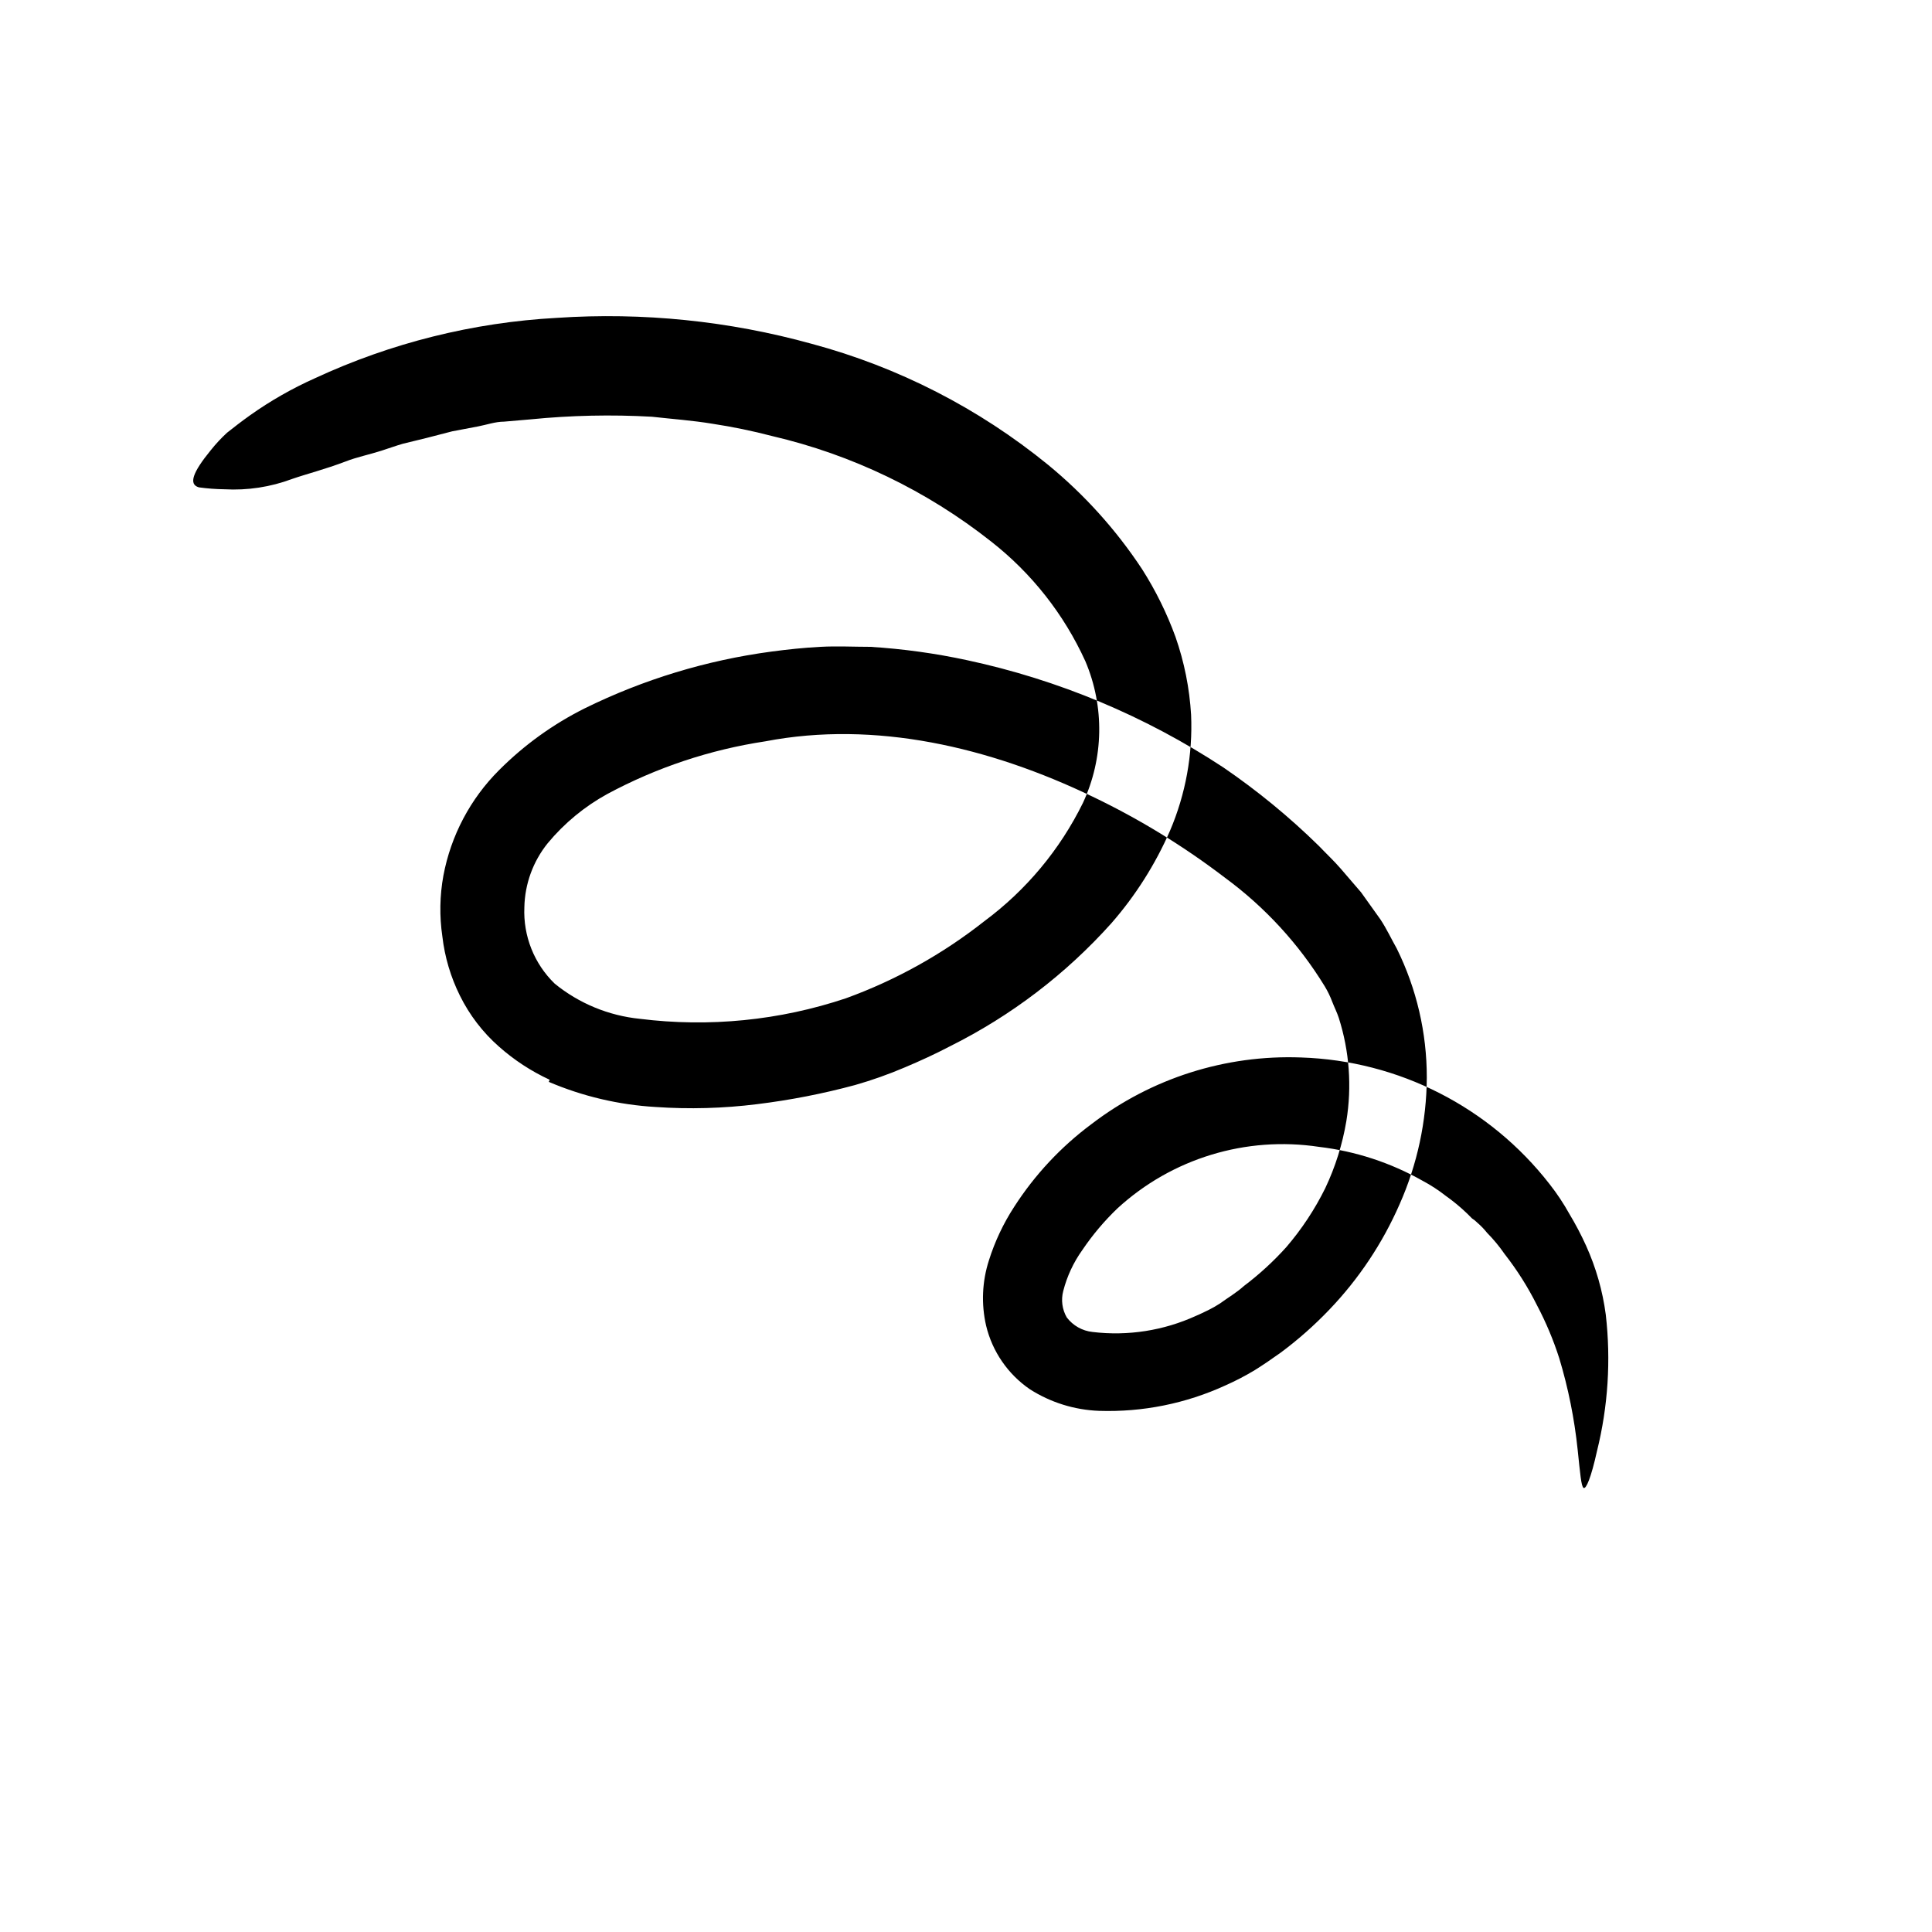 <svg width="24" height="24" viewBox="0 0 110 110" fill="none" xmlns="http://www.w3.org/2000/svg" xmlns:xlink="http://www.w3.org/1999/xlink">
	<path d="M31.296 61.477C30.246 60.992 29.272 60.355 28.406 59.587C27.484 58.775 26.73 57.79 26.186 56.688C25.66 55.63 25.322 54.49 25.186 53.317C25.016 52.165 25.036 50.993 25.246 49.848C25.674 47.574 26.778 45.482 28.416 43.848C29.841 42.418 31.489 41.23 33.296 40.328C36.641 38.682 40.231 37.591 43.926 37.098C44.835 36.977 45.766 36.877 46.716 36.828C47.666 36.777 48.616 36.828 49.556 36.828C51.405 36.943 53.244 37.197 55.056 37.587C60.259 38.701 65.21 40.773 69.656 43.697C71.597 45.024 73.418 46.52 75.096 48.167C75.506 48.598 75.936 48.998 76.326 49.447L77.496 50.808L78.596 52.348C78.946 52.877 79.216 53.458 79.526 54.007C80.655 56.292 81.24 58.808 81.236 61.357C81.222 63.842 80.694 66.297 79.686 68.567C78.715 70.787 77.361 72.818 75.686 74.567C74.836 75.457 73.913 76.273 72.926 77.007C72.436 77.357 71.926 77.707 71.446 78.007C70.908 78.332 70.35 78.623 69.776 78.877C67.52 79.913 65.056 80.409 62.576 80.328C61.176 80.276 59.816 79.851 58.636 79.098C57.386 78.241 56.498 76.951 56.145 75.478C55.862 74.246 55.917 72.96 56.306 71.757C56.645 70.68 57.129 69.654 57.746 68.707C58.915 66.89 60.402 65.298 62.136 64.007C65.552 61.39 69.775 60.046 74.076 60.208C79.63 60.388 84.815 63.03 88.226 67.418C88.647 67.953 89.024 68.522 89.356 69.118C89.707 69.702 90.025 70.306 90.306 70.927C90.869 72.172 91.247 73.493 91.426 74.848C91.725 77.446 91.556 80.078 90.926 82.618C90.585 84.157 90.306 84.788 90.165 84.717C90.026 84.647 89.966 83.868 89.826 82.547C89.642 80.778 89.29 79.03 88.776 77.328C88.444 76.293 88.022 75.289 87.516 74.328C86.999 73.291 86.379 72.31 85.665 71.397C85.368 70.966 85.033 70.561 84.665 70.188C84.501 69.981 84.316 69.79 84.116 69.618C84.022 69.523 83.918 69.439 83.806 69.368L83.526 69.087C83.148 68.724 82.744 68.39 82.316 68.087C81.902 67.762 81.46 67.474 80.996 67.228C79.177 66.198 77.171 65.542 75.096 65.297C70.94 64.67 66.723 65.957 63.626 68.797C62.877 69.514 62.206 70.309 61.626 71.168C61.121 71.873 60.751 72.666 60.536 73.507C60.403 74.014 60.475 74.553 60.736 75.007C61.09 75.475 61.622 75.775 62.206 75.837C64.216 76.079 66.254 75.76 68.096 74.918C68.346 74.817 68.566 74.697 68.806 74.587C69.029 74.477 69.247 74.353 69.456 74.217C69.906 73.888 70.395 73.607 70.826 73.217C71.698 72.56 72.505 71.819 73.236 71.007C74.114 69.985 74.86 68.856 75.456 67.647C76.03 66.436 76.434 65.15 76.656 63.828C76.977 61.864 76.83 59.853 76.226 57.958C76.126 57.648 75.976 57.357 75.856 57.047C75.741 56.738 75.597 56.44 75.426 56.157C73.949 53.744 72.017 51.642 69.736 49.967C67.391 48.176 64.868 46.631 62.206 45.357C56.346 42.538 49.835 41.007 43.576 42.208C40.426 42.684 37.381 43.699 34.576 45.208C33.28 45.919 32.13 46.87 31.186 48.007C30.35 49.043 29.882 50.327 29.855 51.657C29.783 53.288 30.413 54.872 31.585 56.007C32.969 57.132 34.652 57.827 36.426 58.007C40.377 58.501 44.389 58.102 48.166 56.837C51.01 55.804 53.67 54.322 56.046 52.447C58.425 50.683 60.349 48.376 61.656 45.717C62.845 43.169 62.896 40.235 61.796 37.648C60.58 34.975 58.738 32.636 56.426 30.828C52.764 27.936 48.51 25.887 43.966 24.828C42.845 24.535 41.71 24.301 40.566 24.127C39.426 23.938 38.266 23.857 37.116 23.727C34.812 23.597 32.502 23.648 30.206 23.877L28.696 24.007C28.206 24.007 27.696 24.188 27.226 24.277L25.746 24.558L24.276 24.938L22.926 25.268C22.516 25.388 22.136 25.527 21.756 25.648C21.016 25.888 20.306 26.027 19.696 26.268C18.486 26.727 17.446 26.987 16.636 27.268C15.404 27.73 14.089 27.931 12.776 27.857C12.29 27.851 11.806 27.814 11.326 27.748C10.716 27.578 10.976 26.888 11.996 25.638C12.28 25.282 12.591 24.947 12.926 24.638C13.316 24.328 13.756 23.987 14.246 23.638C15.401 22.819 16.634 22.116 17.926 21.538C22.259 19.526 26.936 18.358 31.706 18.098C36.595 17.77 41.503 18.27 46.226 19.578C51.145 20.9 55.728 23.248 59.676 26.467C61.747 28.168 63.55 30.17 65.026 32.407C65.797 33.618 66.434 34.909 66.926 36.257C67.427 37.689 67.726 39.184 67.816 40.697C67.915 42.959 67.505 45.215 66.616 47.297C65.778 49.214 64.652 50.992 63.276 52.567C60.685 55.459 57.57 57.834 54.096 59.567C53.256 60.007 52.386 60.407 51.506 60.777C50.587 61.169 49.645 61.503 48.685 61.777C46.851 62.273 44.982 62.637 43.096 62.868C41.182 63.107 39.249 63.16 37.326 63.027C35.232 62.905 33.175 62.421 31.246 61.598L31.296 61.477Z" fill-rule="evenodd" fill="currentColor"/>
	<defs/>
</svg>
